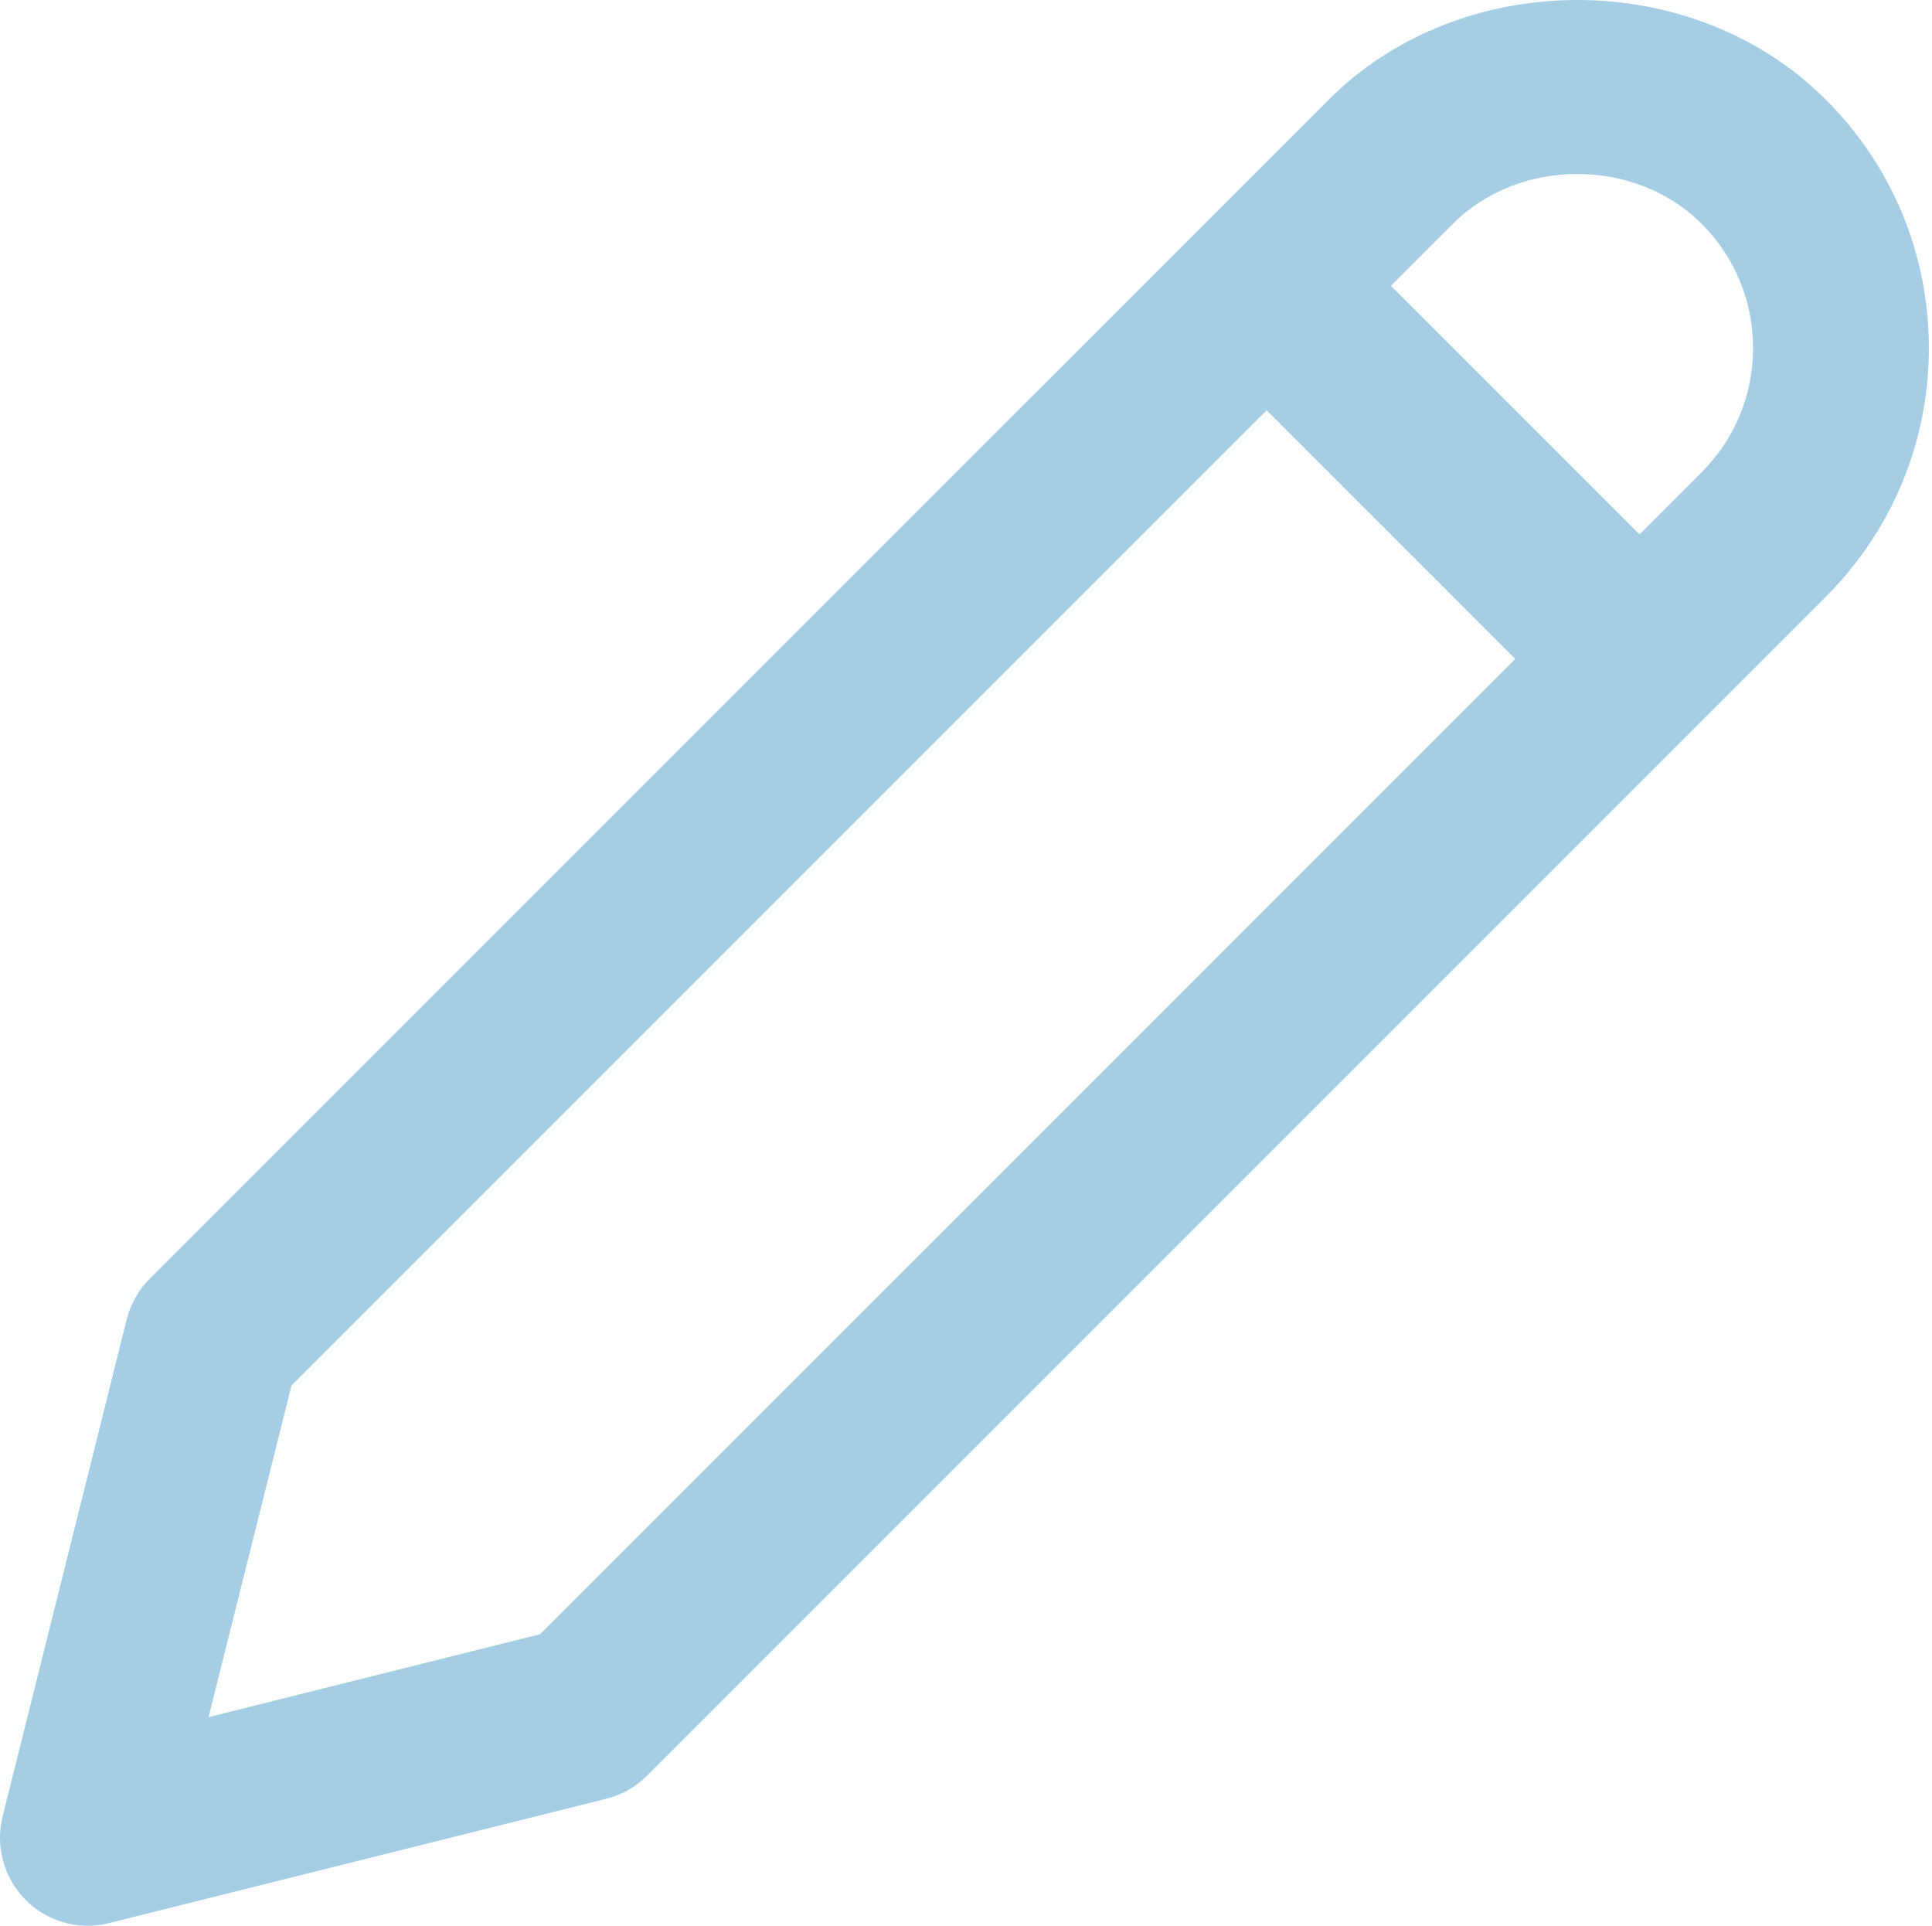 <svg width="301" height="300" viewBox="0 0 301 300" fill="none" xmlns="http://www.w3.org/2000/svg">
<path d="M284.46 15.526C263.784 -5.175 227.711 -5.175 207.01 15.526L23.336 199.199C21.589 200.947 20.327 203.16 19.738 205.549L0.405 282.974C-0.753 287.628 0.612 292.565 4.004 295.988C6.599 298.584 10.099 300 13.672 300C14.778 300 15.885 299.871 16.991 299.587L94.442 280.224C96.857 279.635 99.044 278.373 100.791 276.626L284.465 92.952C294.8 82.617 300.509 68.859 300.509 54.226C300.509 39.599 294.822 25.867 284.461 15.527L284.46 15.526ZM84.125 254.587L32.493 267.497L45.403 215.865L197.349 63.919L236.075 102.645L84.125 254.587ZM265.098 73.58L255.43 83.249L216.704 44.523L226.372 34.854C236.708 24.519 254.762 24.519 265.098 34.854C270.268 40.024 273.122 46.891 273.122 54.217C273.122 61.548 270.268 68.414 265.098 73.579V73.58Z" fill="#A5CEE4"/>
</svg>
